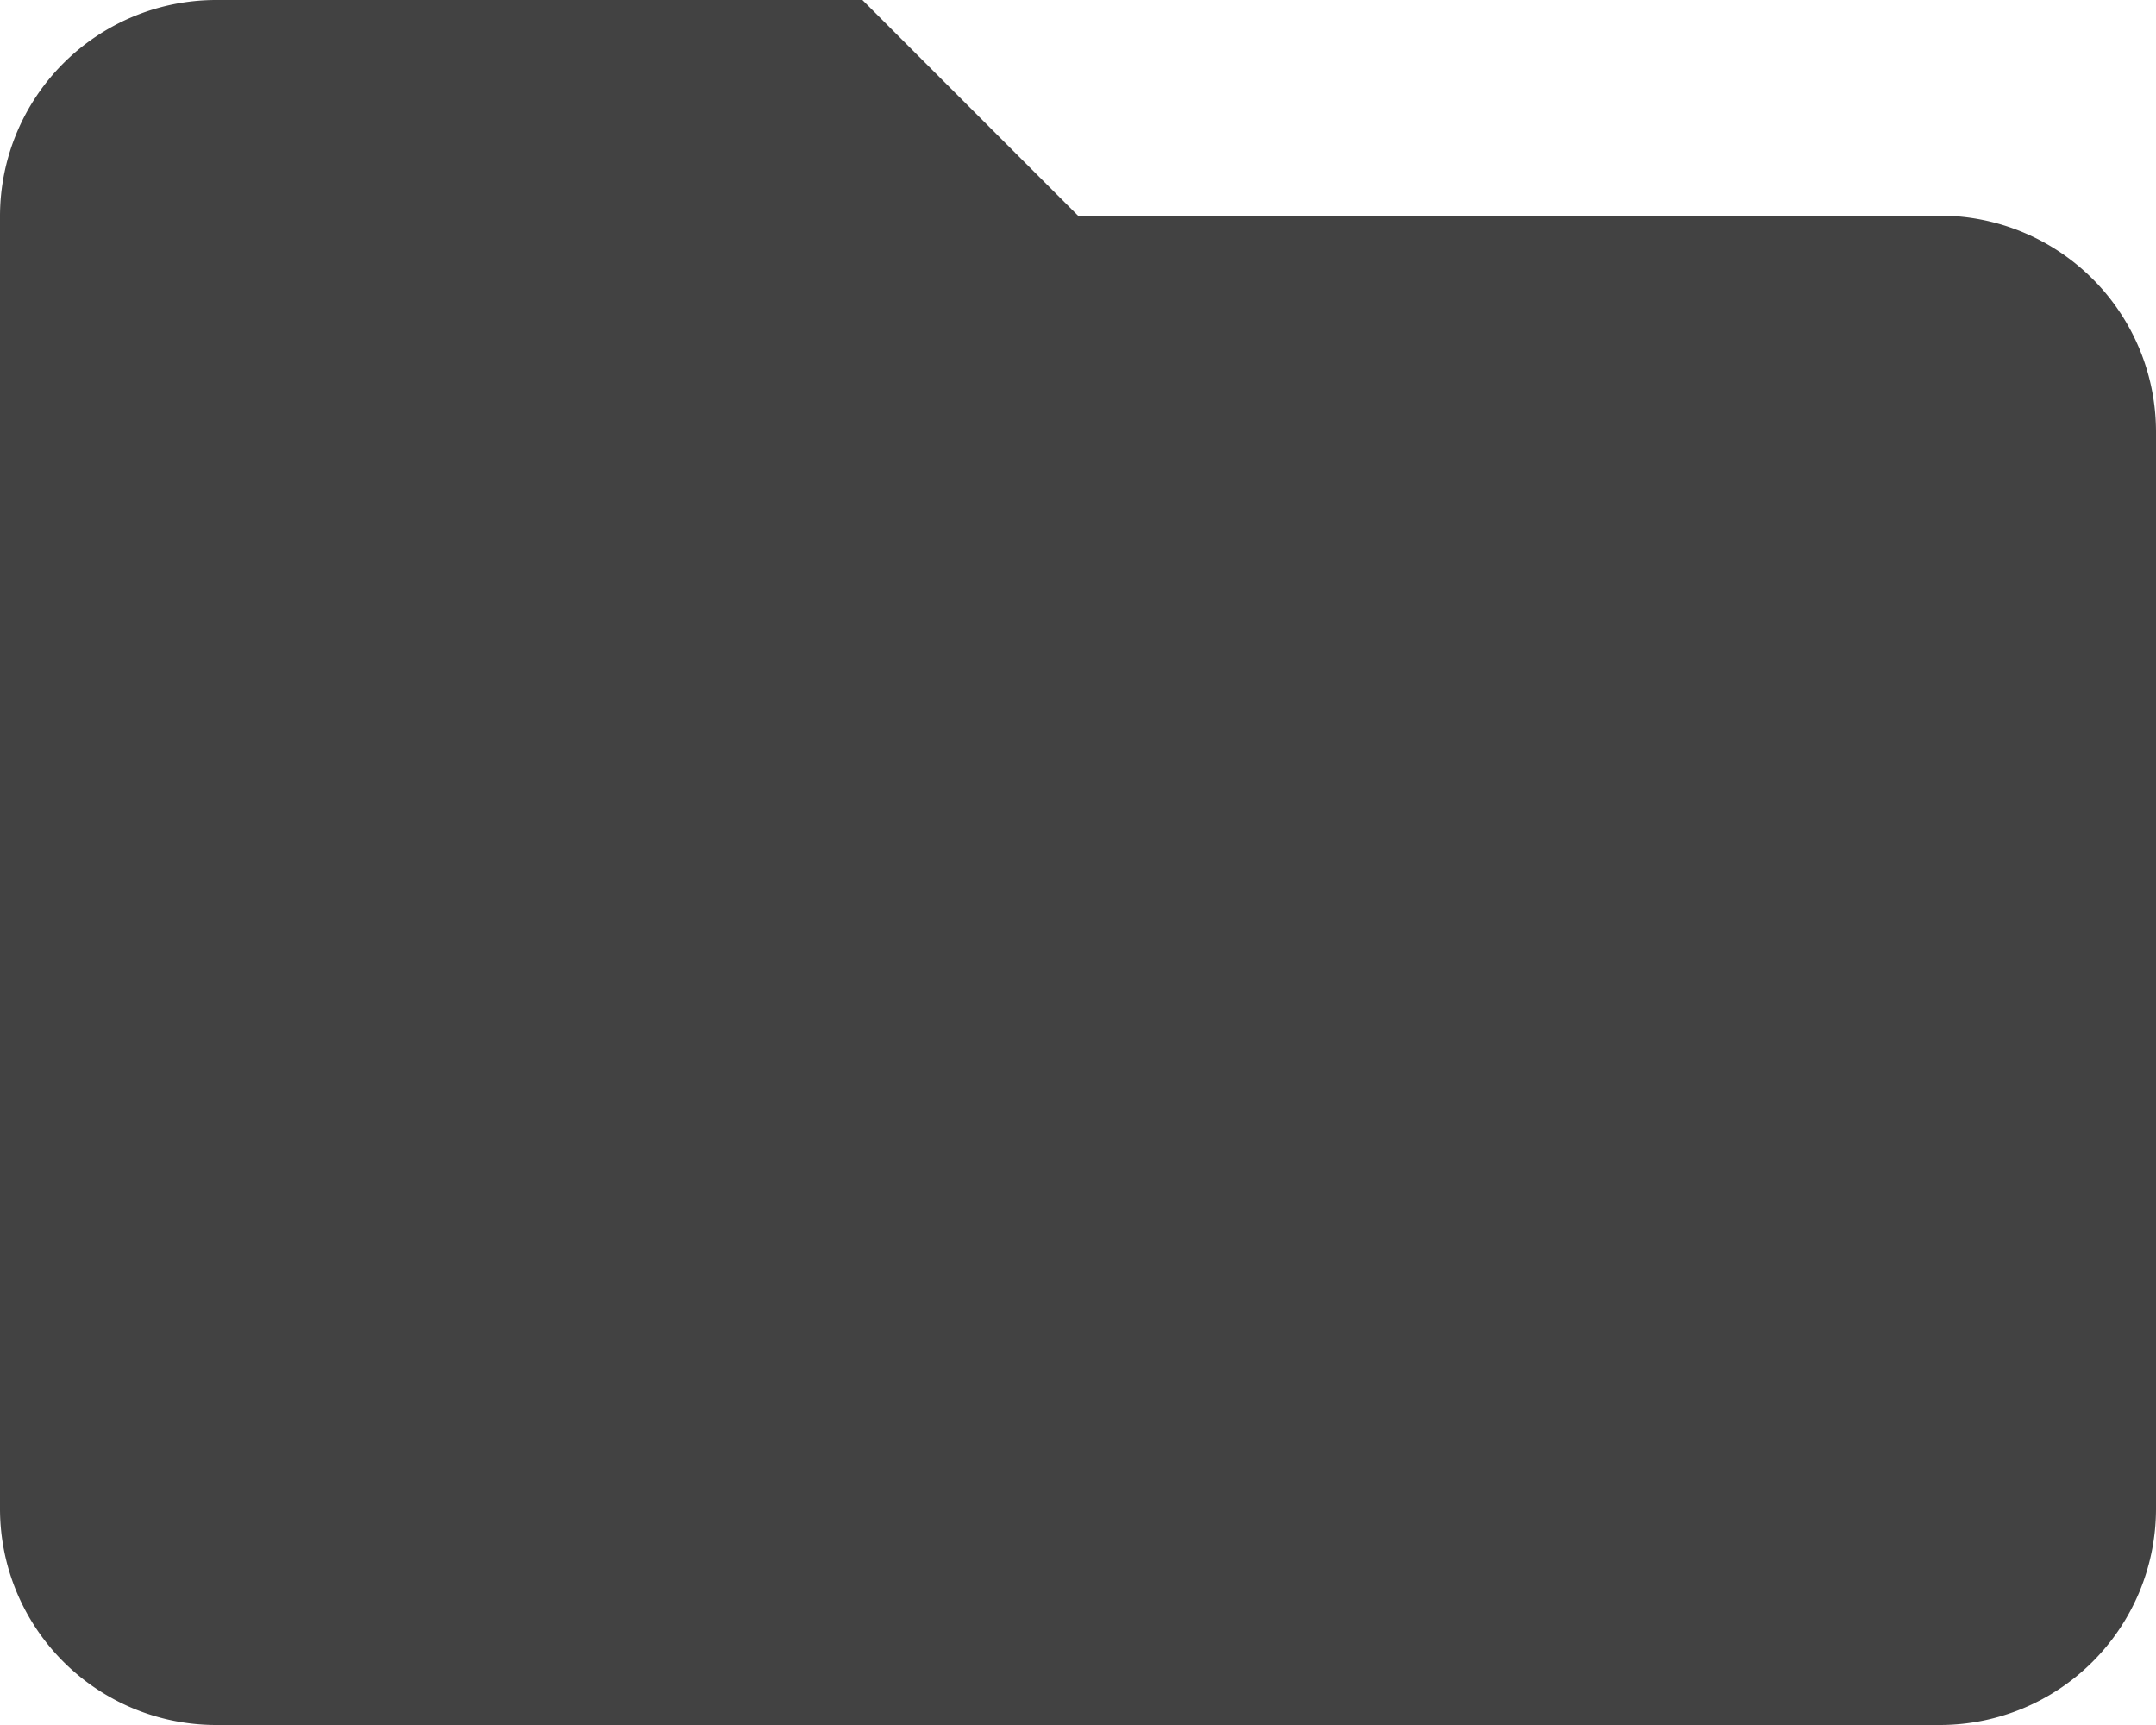 <svg xmlns="http://www.w3.org/2000/svg" width="30" height="24" viewBox="0 0 30 24">
  <g id="Page-1" opacity="0.9">
    <g id="Core">
      <g id="folder">
        <path id="Shape" d="M12,0H3A3.009,3.009,0,0,0,0,3V21a3.009,3.009,0,0,0,3,3H27a3.009,3.009,0,0,0,3-3V6a3.009,3.009,0,0,0-3-3H15L12,0Z" fill="#2e2e2e" fill-rule="evenodd"/>
      </g>
    </g>
  </g>
</svg>
